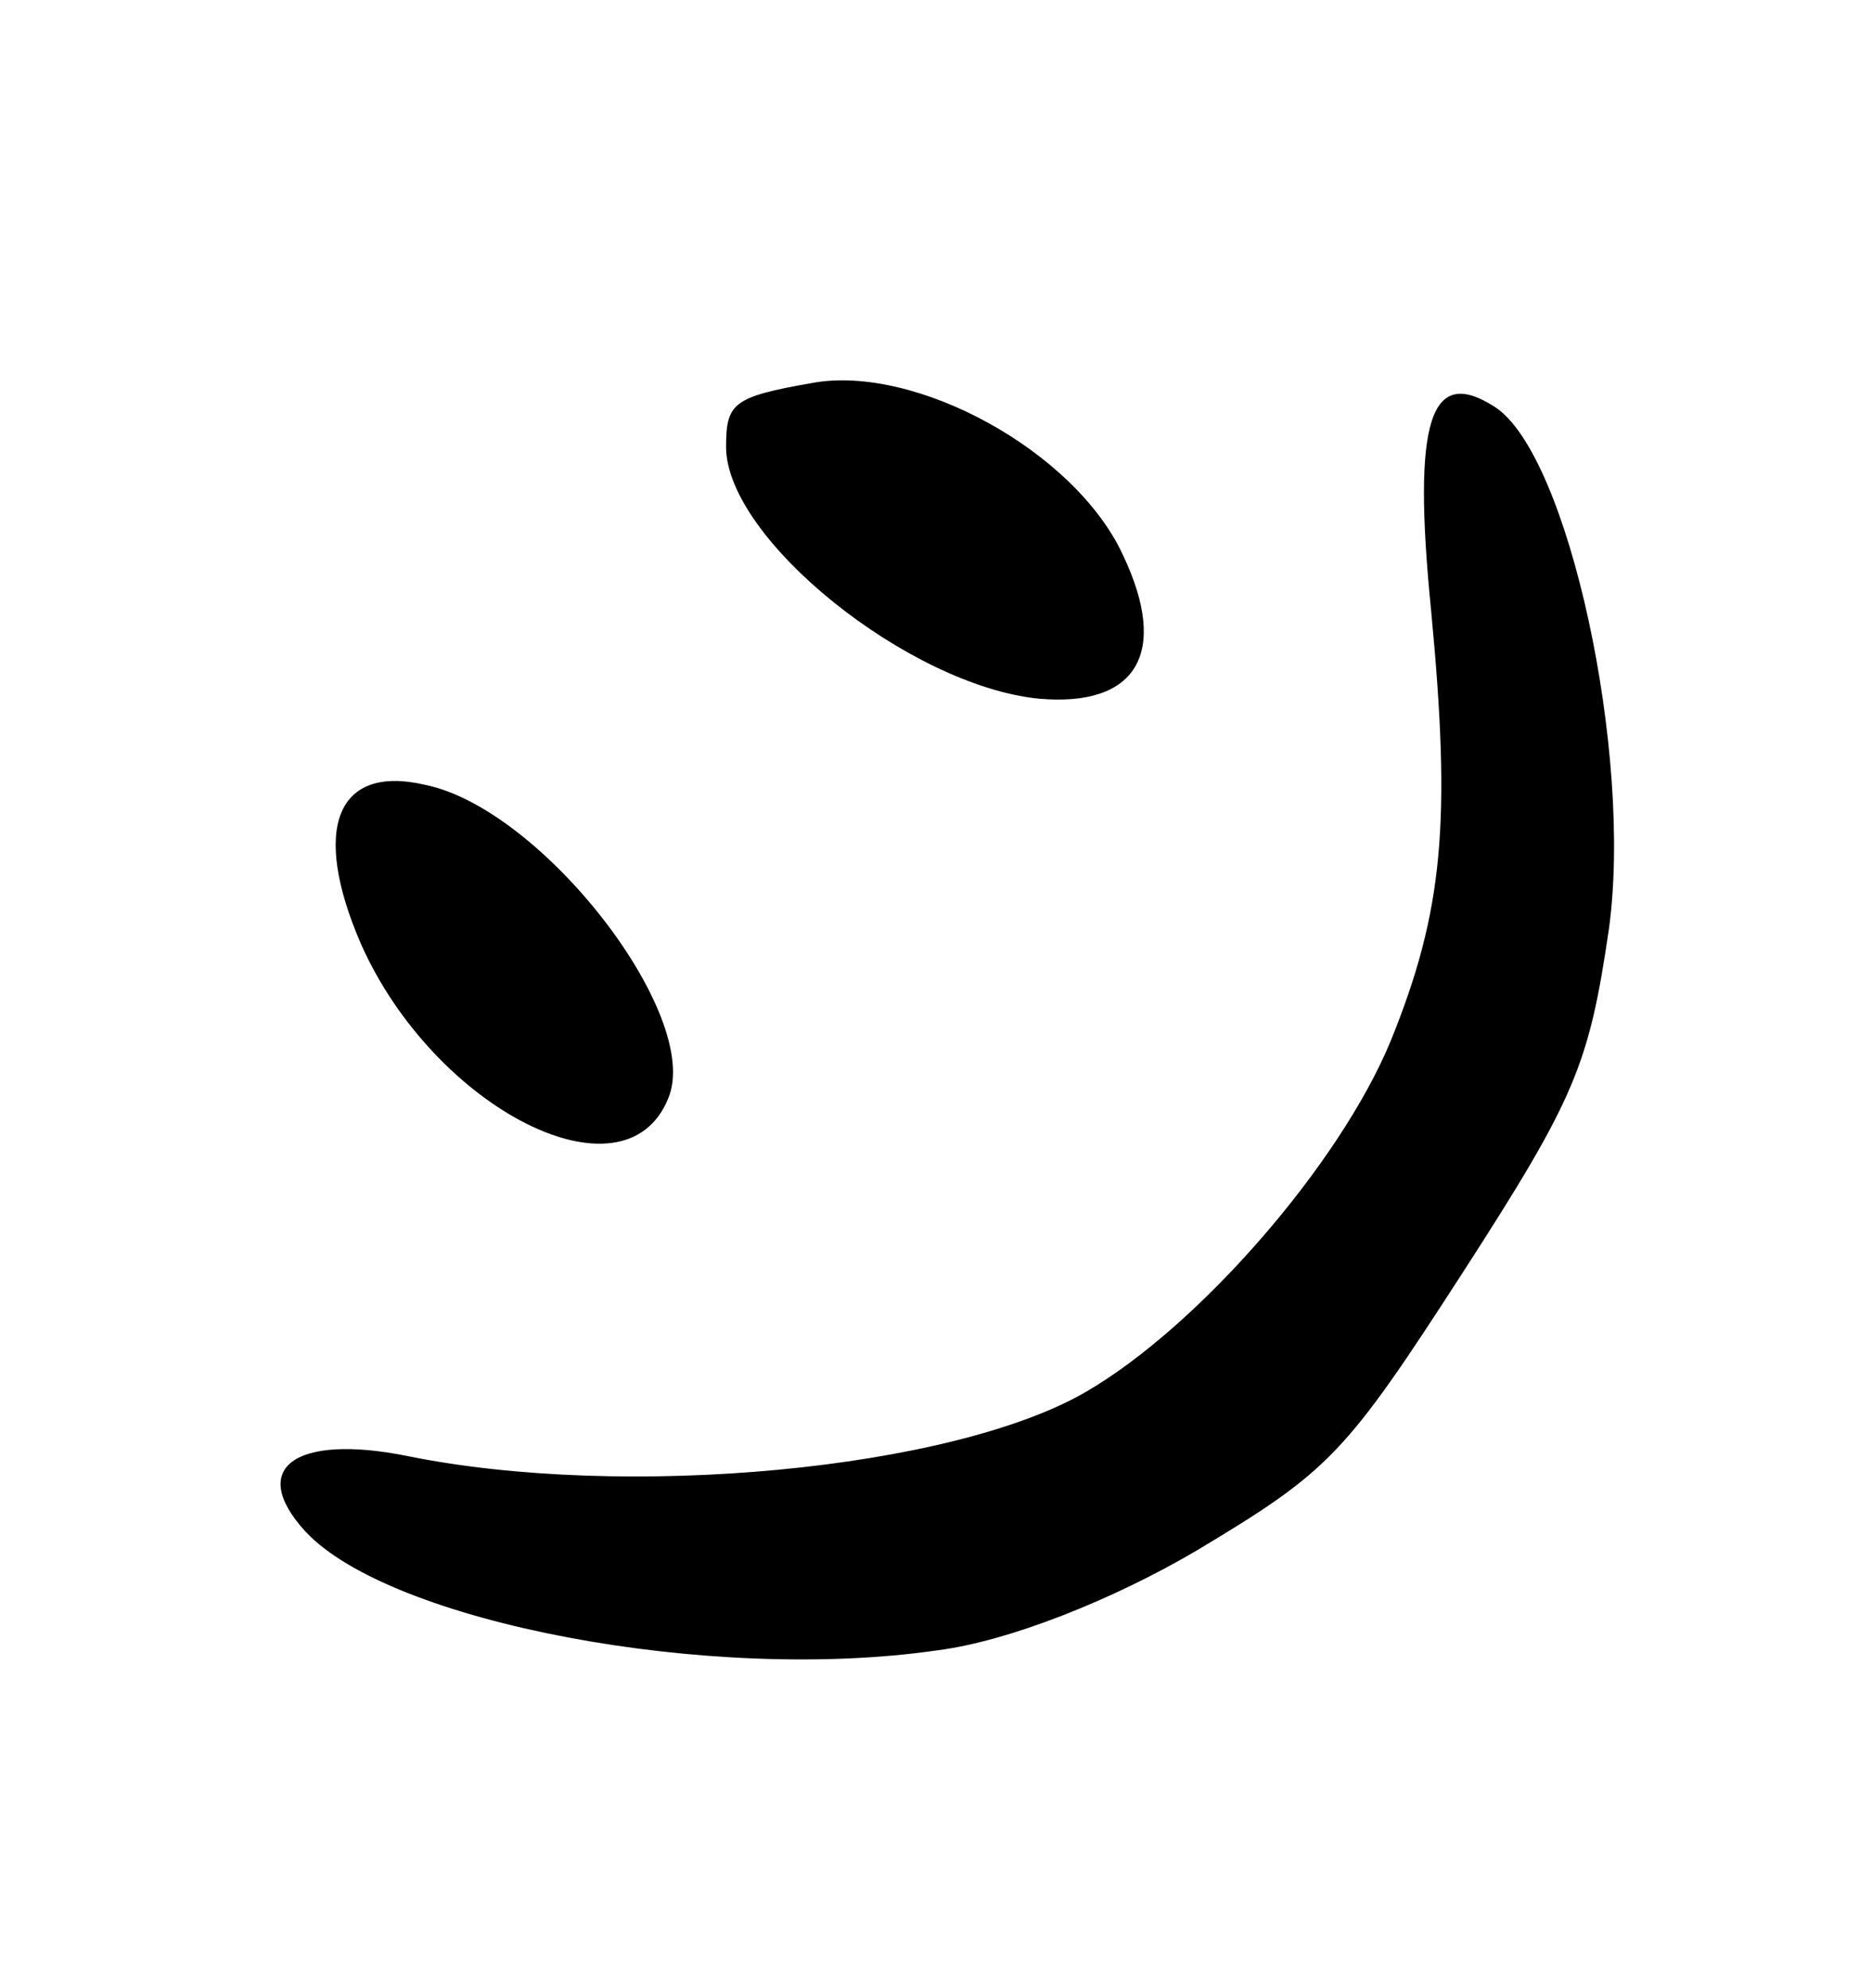 <svg width="114" height="121" viewBox="0 0 114 121" fill="none" xmlns="http://www.w3.org/2000/svg">
<path d="M21.99 57.486C26.464 67.517 38.053 73.412 40.694 66.865C42.802 61.878 33.038 49.224 25.879 47.776C20.498 46.524 18.928 50.43 21.99 57.486Z" fill="black"/>
<path d="M44.217 27.239C44.262 32.823 55.34 41.721 63.23 42.53C69.229 43.071 71.214 39.75 68.39 33.8C65.487 27.482 55.755 22.151 49.448 23.316C44.616 24.164 44.215 24.539 44.217 27.239Z" fill="black"/>
<path d="M18.593 93.226C23.741 98.772 43.249 102.48 57.089 100.465C61.408 99.921 67.806 97.386 72.939 94.352C80.968 89.537 81.915 88.561 89.076 77.472C95.946 66.831 96.767 64.822 97.978 56.556C99.449 45.92 95.519 27.671 91.039 24.778C87.118 22.247 85.982 25.481 87.153 37.188C88.377 50.04 87.902 55.447 84.689 63.371C81.582 70.888 72.998 80.741 66.141 84.725C58 89.467 38.056 91.35 24.739 88.624C17.988 87.281 15.06 89.358 18.593 93.226Z" fill="black"/>
</svg>
